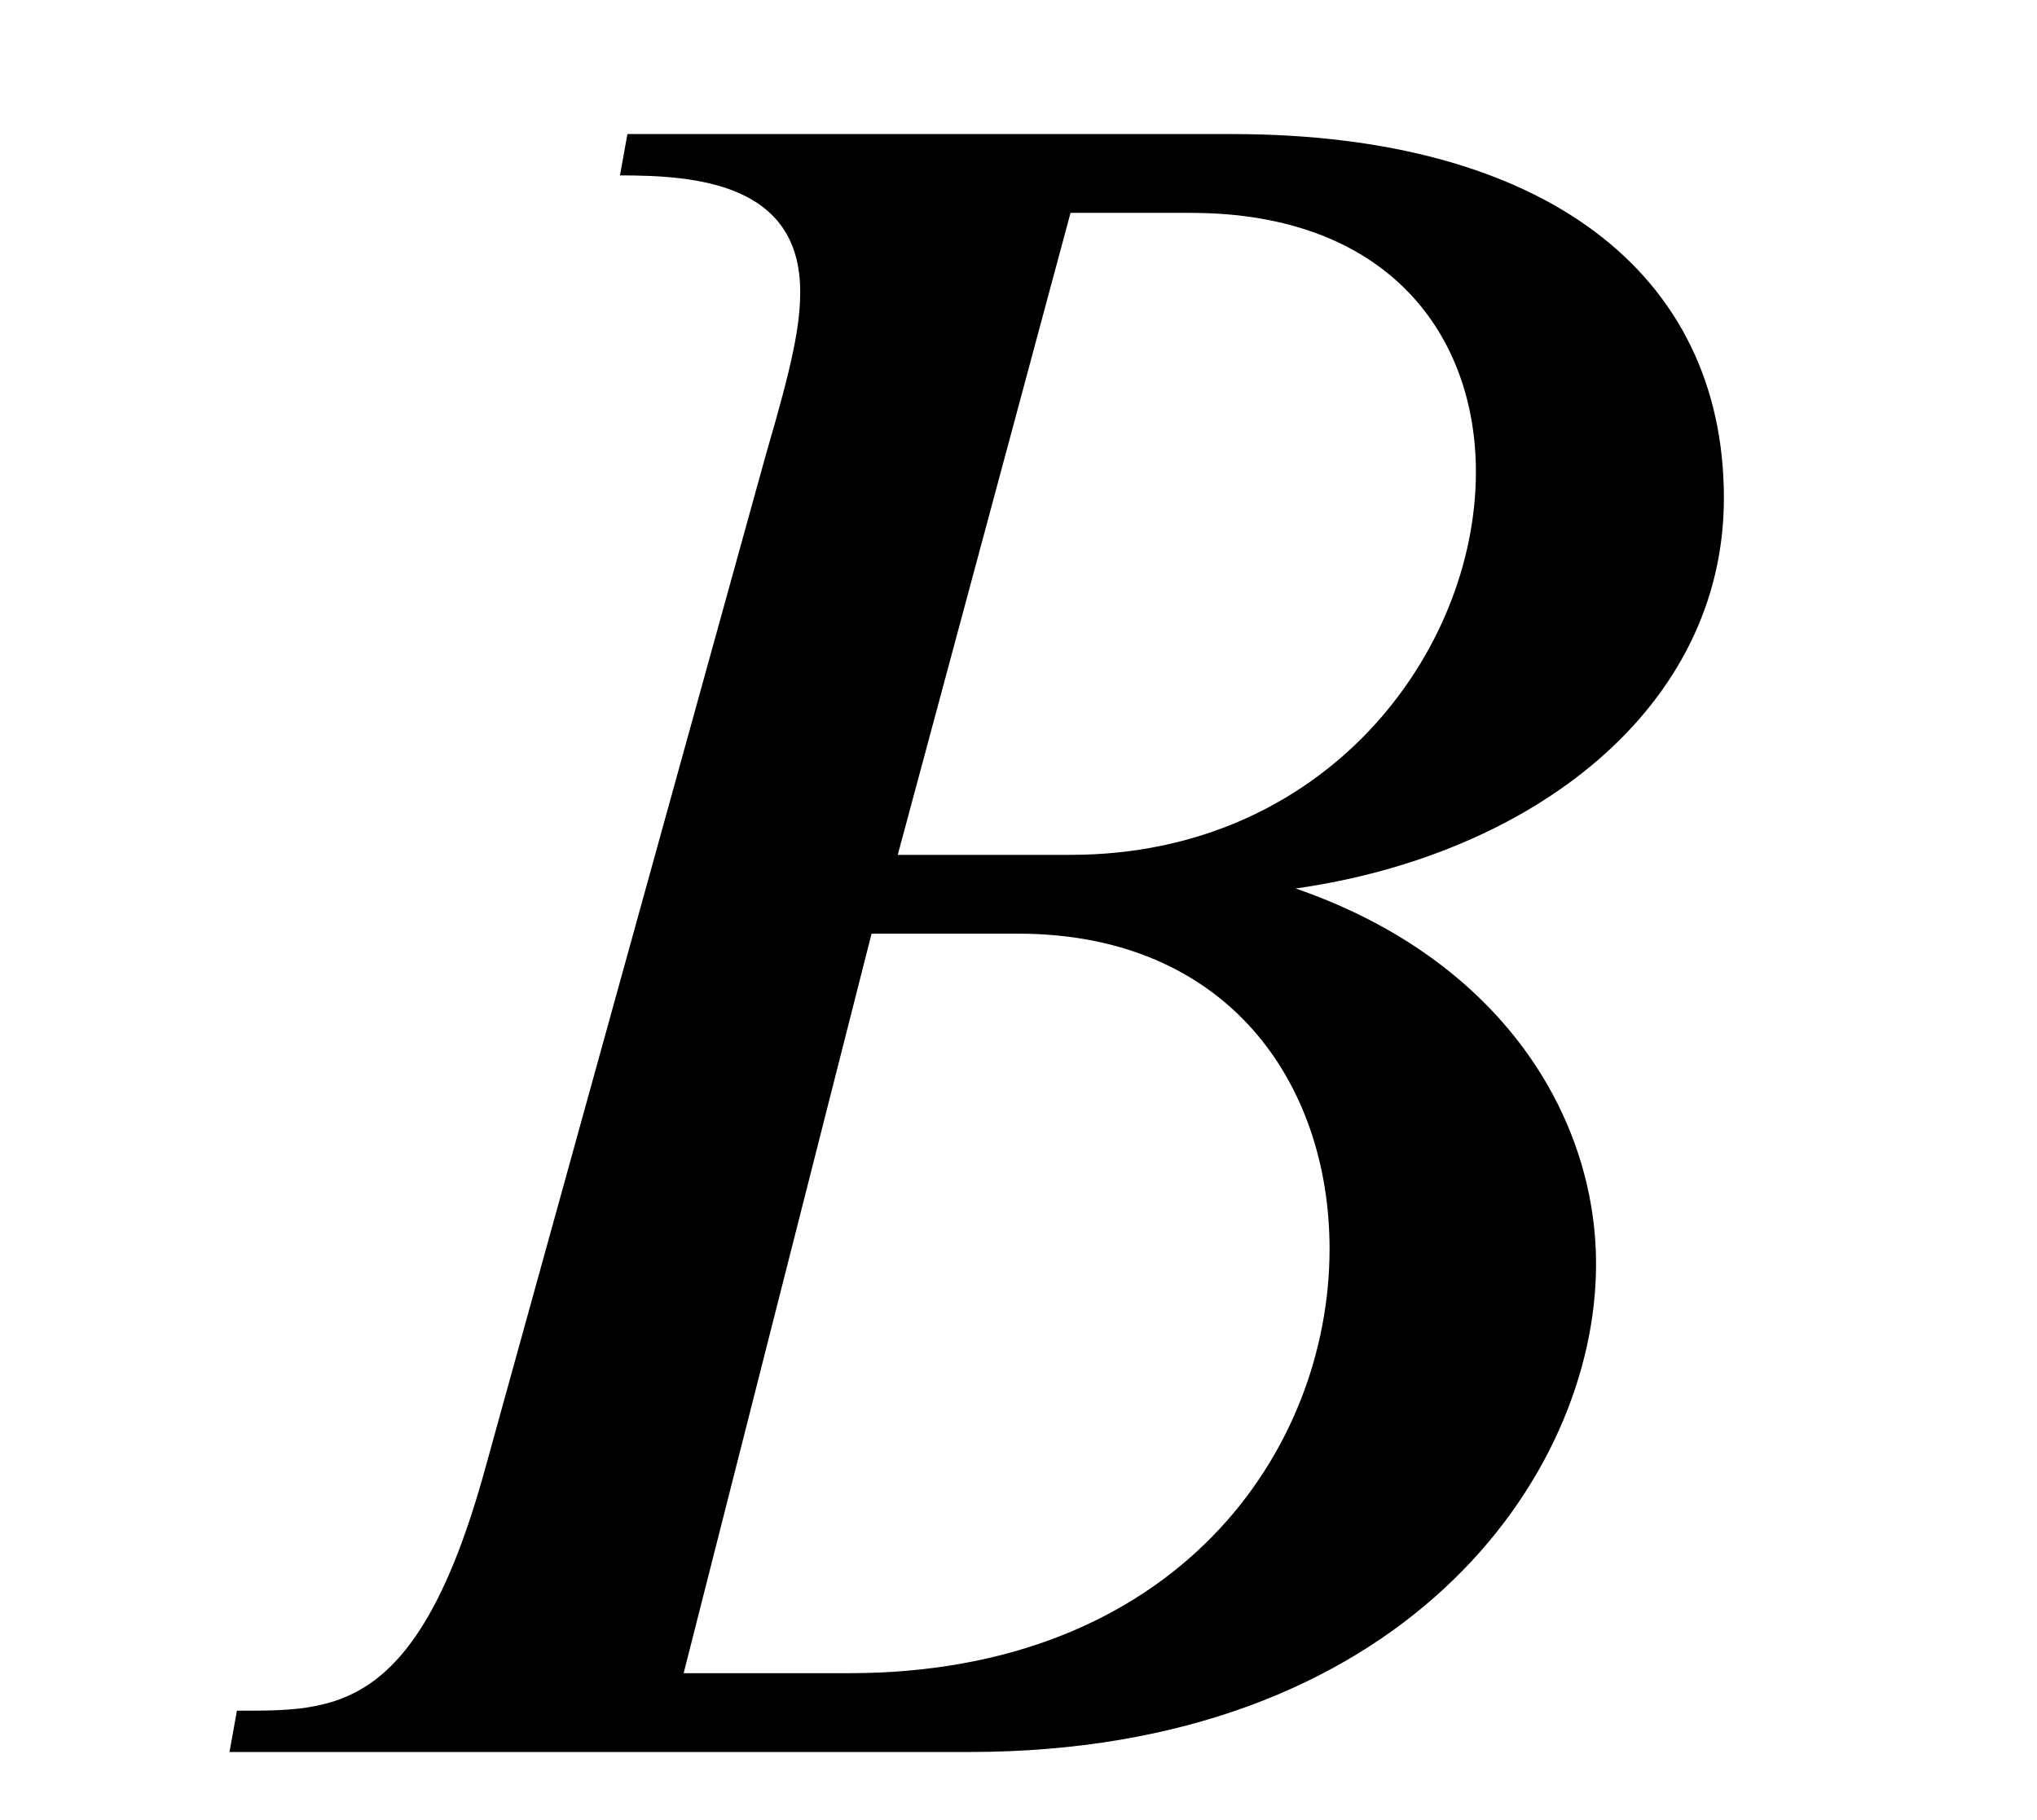 <?xml version='1.0' encoding='UTF-8'?>
<svg height="7.575" xmlns="http://www.w3.org/2000/svg" width="8.477" viewBox="0 0 8.477 7.575" xmlns:xlink="http://www.w3.org/1999/xlink">
 <defs>
  <g>
   <g id="glyph-0-0"/>
   <g id="glyph-0-1">
    <path d="M 6.891 -5.219 C 6.891 -6.156 6.141 -6.734 4.844 -6.734 L 2.328 -6.734 L 2.297 -6.562 C 2.609 -6.562 3.047 -6.531 3.047 -6.078 C 3.047 -5.938 3.016 -5.781 2.906 -5.406 L 1.734 -1.172 C 1.453 -0.156 1.109 -0.172 0.703 -0.172 L 0.672 0 L 3.75 0 C 5.547 0 6.359 -1.141 6.359 -2.031 C 6.359 -2.641 5.969 -3.297 5.109 -3.594 C 6.094 -3.734 6.891 -4.344 6.891 -5.219 Z M 5.859 -5.328 C 5.859 -4.578 5.234 -3.734 4.172 -3.734 C 4.172 -3.734 3.688 -3.734 3.453 -3.734 L 4.172 -6.406 L 4.672 -6.406 C 5.5 -6.406 5.859 -5.891 5.859 -5.328 Z M 5.25 -2.094 C 5.25 -1.25 4.609 -0.328 3.25 -0.328 L 2.562 -0.328 L 3.344 -3.406 C 3.641 -3.406 3.953 -3.406 3.953 -3.406 C 4.828 -3.406 5.25 -2.781 5.25 -2.094 Z M 5.25 -2.094 "/>
   </g>
  </g>
  <clipPath id="clip-0">
   <path d="M 0 0 L 8 0 L 8 7.574 L 0 7.574 Z M 0 0 " clip-rule="nonzero"/>
  </clipPath>
 </defs>
 <g clip-path="url(#clip-0)">
  <g fill-opacity="1" fill="rgb(0%, 0%, 0%)">
   <use y="7.292" x="0.283" xlink:href="#glyph-0-1"/>
  </g>
 </g>
 <title>B</title>
</svg>
